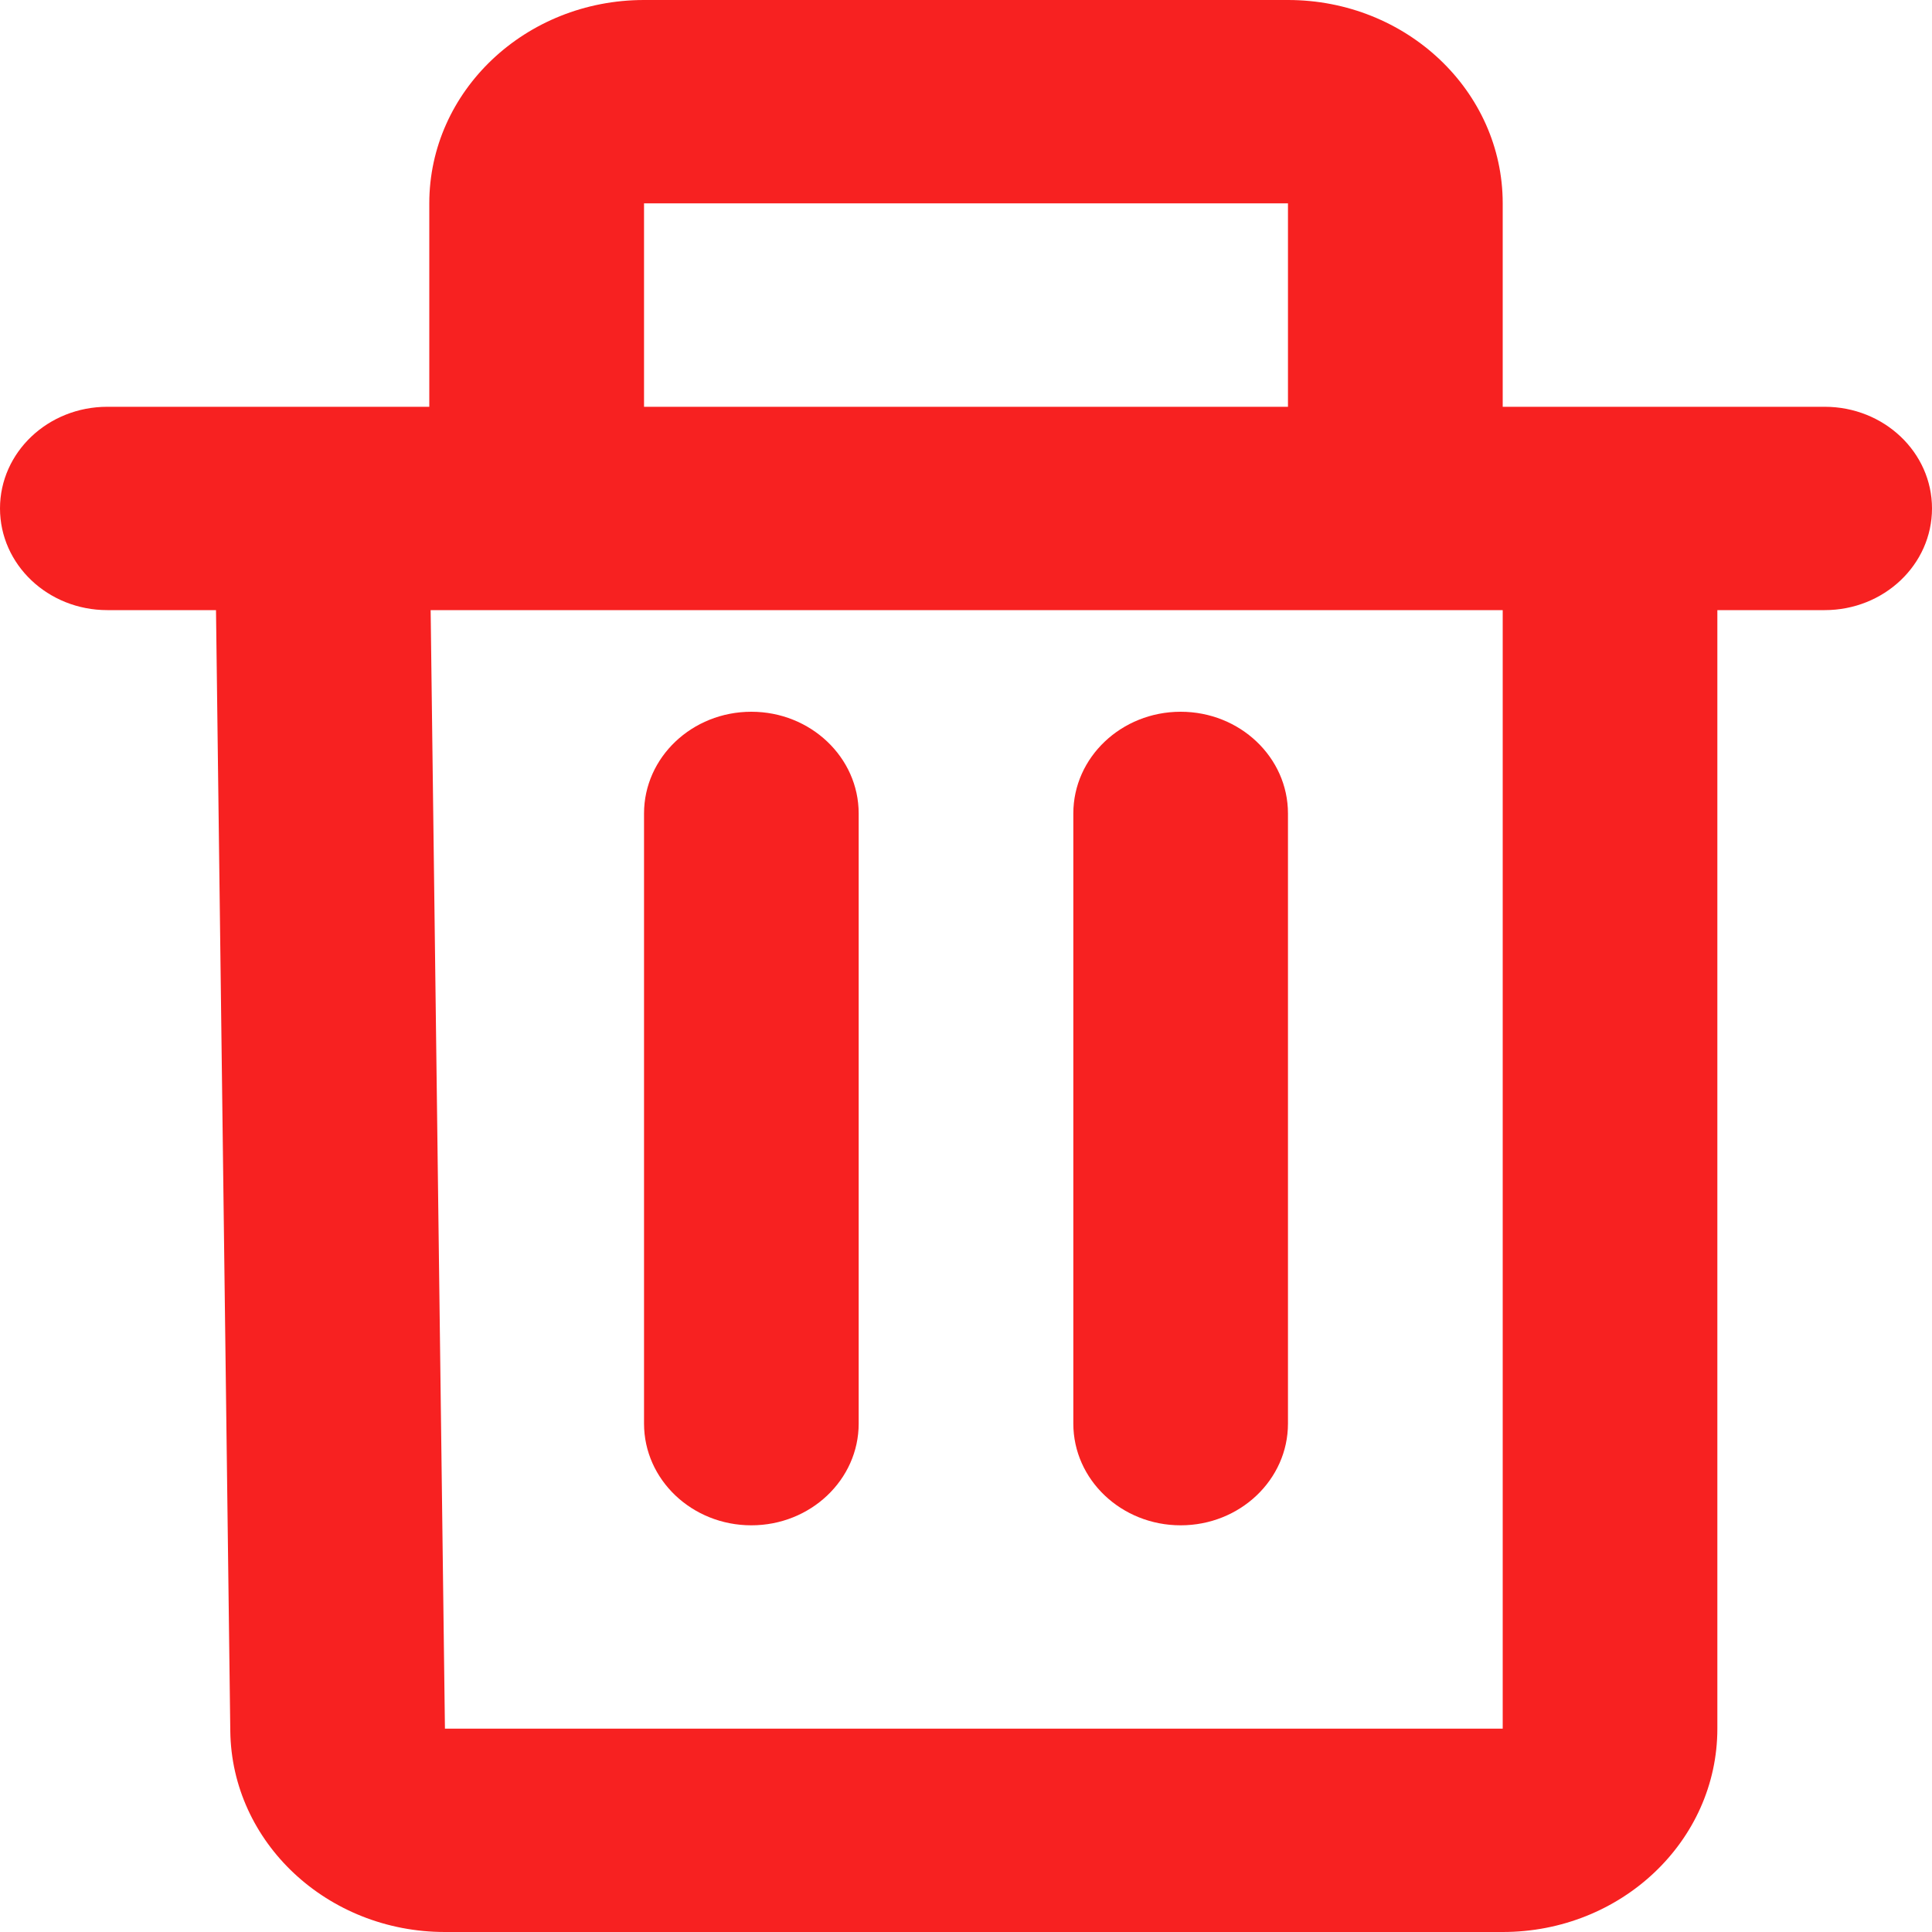 <svg width="20" height="20" viewBox="0 0 20 20" fill="none" xmlns="http://www.w3.org/2000/svg">
<path fill-rule="evenodd" clip-rule="evenodd" d="M6.667 0C5.439 0 4.444 0.943 4.444 2.105V4.211H3.333H1.111C0.497 4.211 0 4.682 0 5.263C0 5.845 0.497 6.316 1.111 6.316H2.236L2.384 17.92C2.398 19.073 3.389 20 4.606 20H15.556C16.783 20 17.778 19.057 17.778 17.895V6.316H18.889C19.503 6.316 20 5.845 20 5.263C20 4.682 19.503 4.211 18.889 4.211H16.667H15.556V2.105C15.556 0.943 14.561 0 13.333 0H6.667ZM13.333 4.211V2.105H6.667V4.211H13.333ZM6.667 6.316H4.458L4.606 17.895L15.556 17.895V6.316H13.333H6.667ZM8.889 8.421C8.889 7.84 8.391 7.368 7.778 7.368C7.164 7.368 6.667 7.84 6.667 8.421V14.737C6.667 15.318 7.164 15.79 7.778 15.79C8.391 15.79 8.889 15.318 8.889 14.737V8.421ZM12.222 7.368C12.836 7.368 13.333 7.84 13.333 8.421V14.737C13.333 15.318 12.836 15.79 12.222 15.79C11.609 15.79 11.111 15.318 11.111 14.737V8.421C11.111 7.84 11.609 7.368 12.222 7.368Z" fill="#F72121"/>
</svg>

